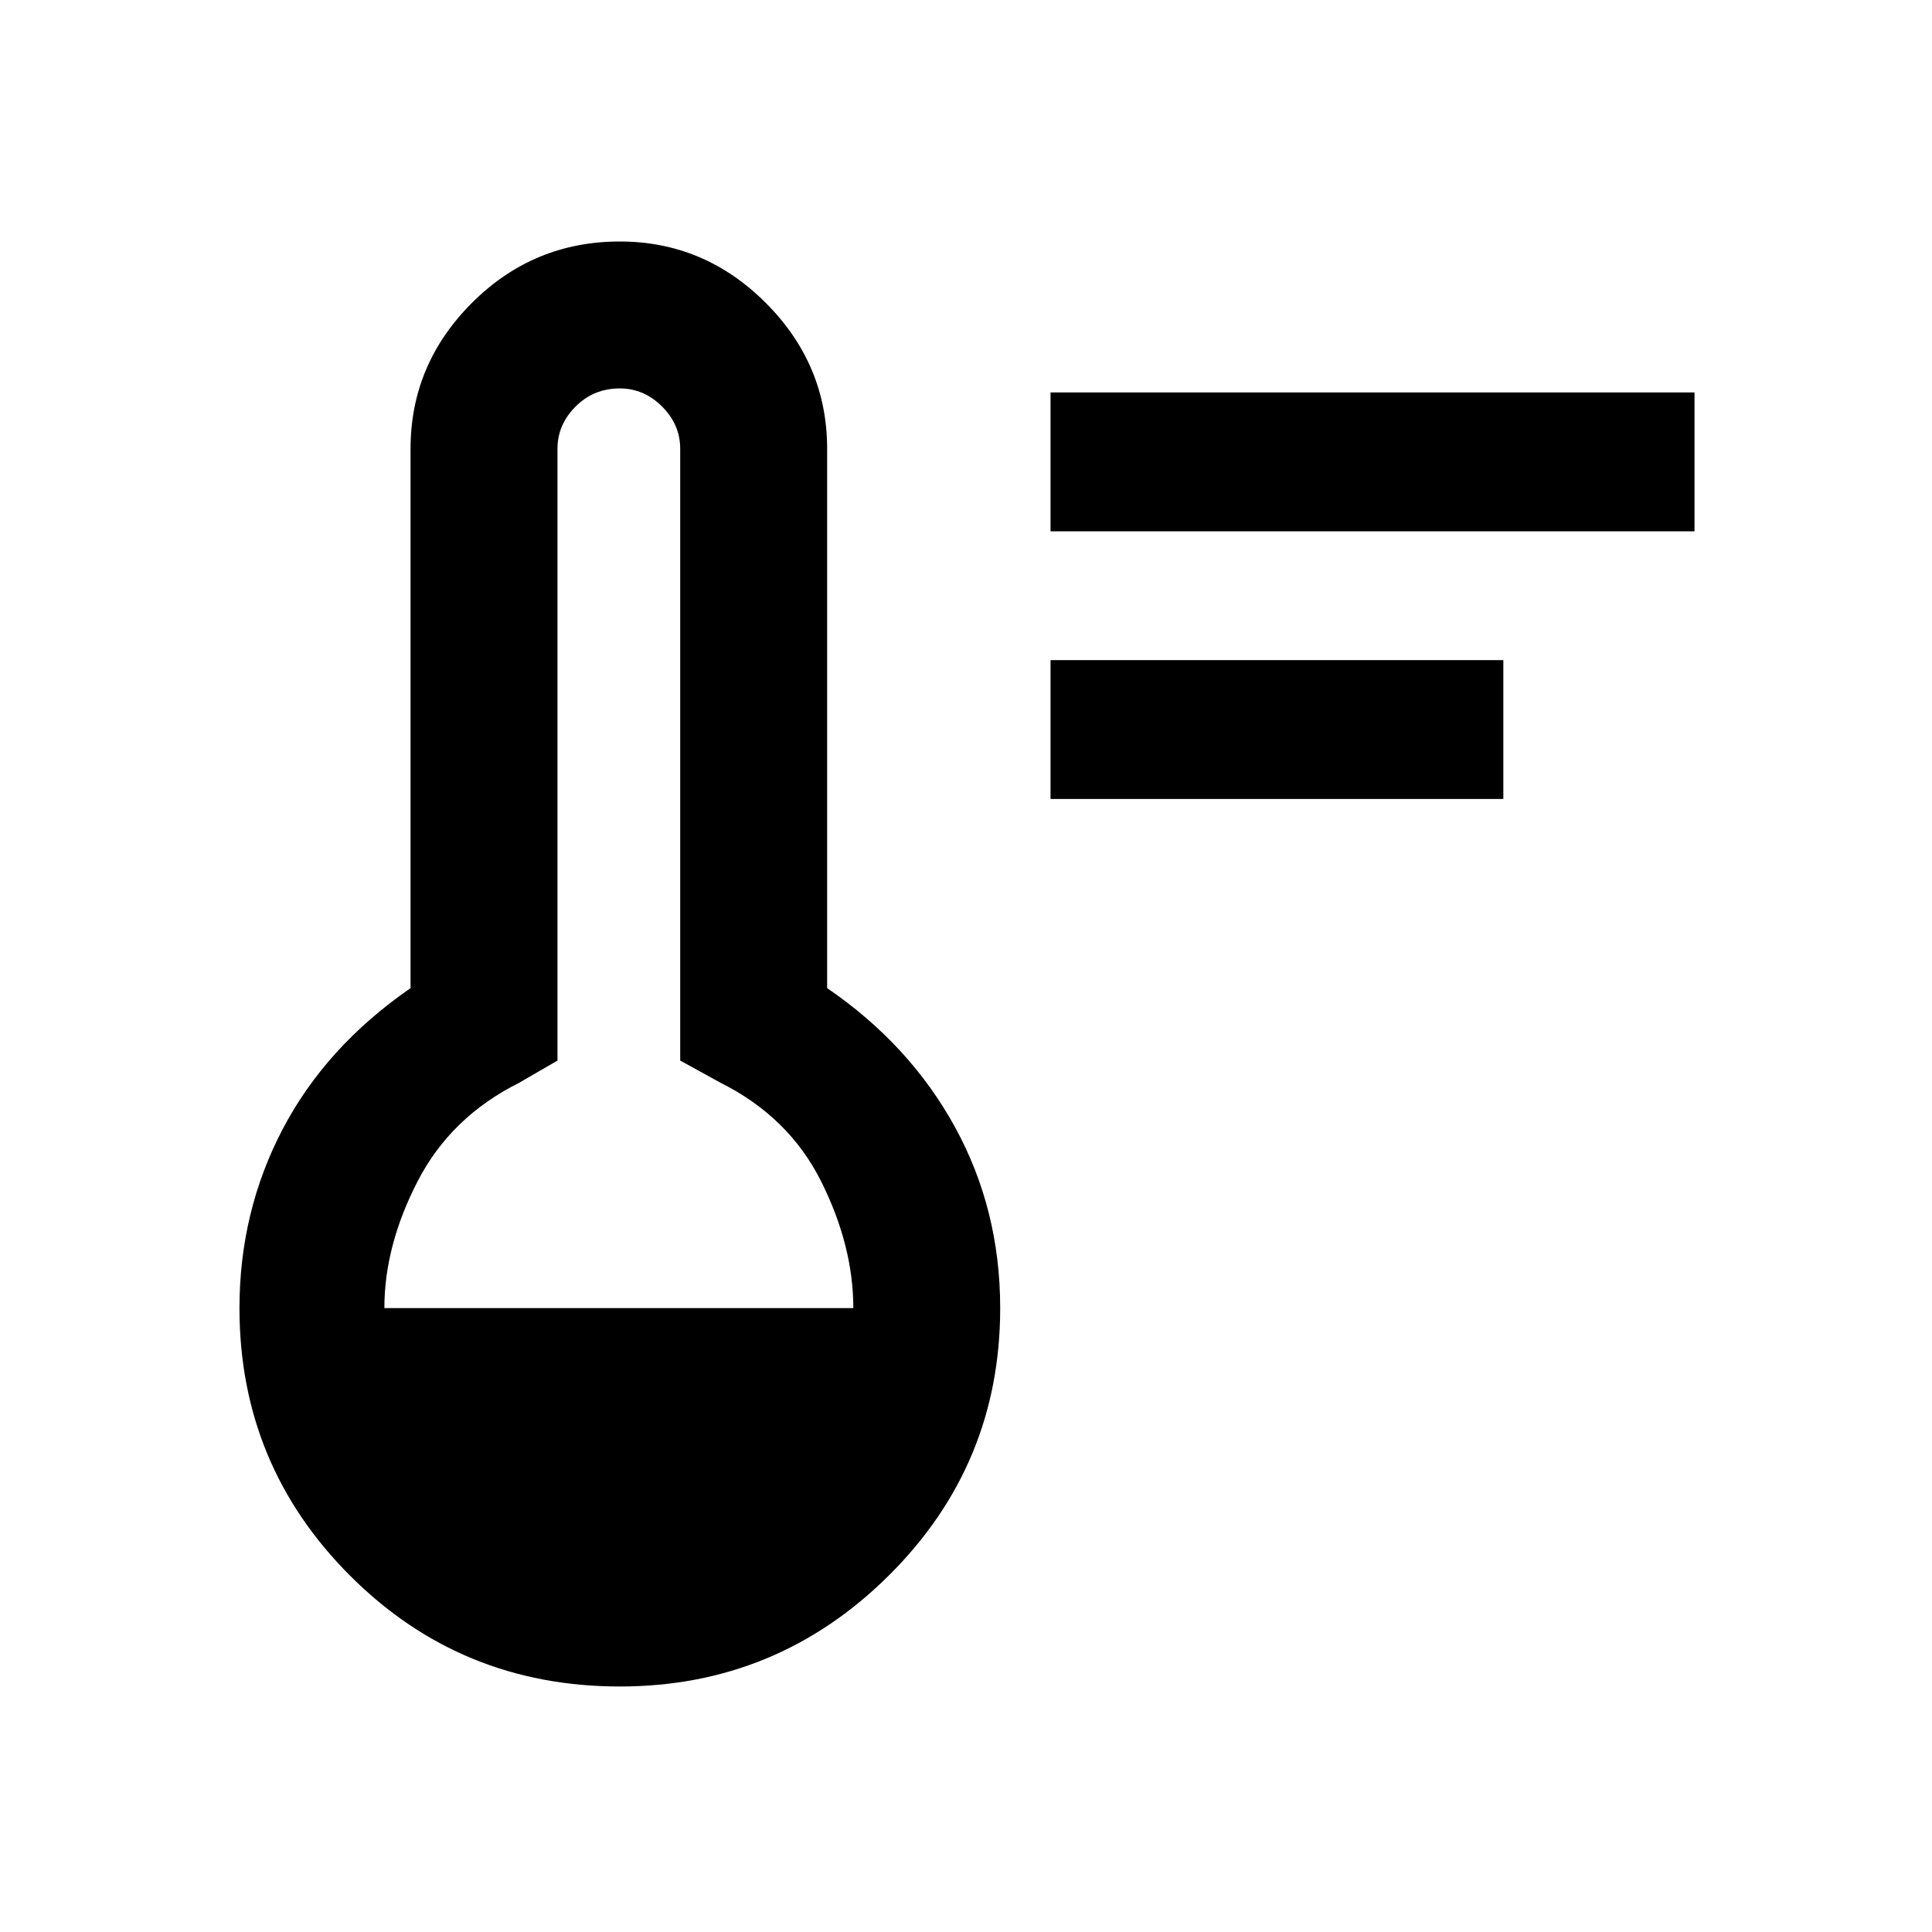 <svg xmlns="http://www.w3.org/2000/svg" height="40" width="40"><path d="M21.75 16.542V13.667H31.125V16.542ZM21.75 11V8.125H35.083V11ZM12.833 34.917Q9.542 34.917 7.25 32.625Q4.958 30.333 4.958 27.083Q4.958 25.083 5.854 23.375Q6.75 21.667 8.5 20.458V9.292Q8.5 7.542 9.771 6.271Q11.042 5 12.833 5Q14.583 5 15.854 6.271Q17.125 7.542 17.125 9.292V20.458Q18.833 21.625 19.771 23.333Q20.708 25.042 20.708 27.083Q20.708 30.333 18.396 32.625Q16.083 34.917 12.833 34.917ZM7.958 27.083H17.667Q17.667 25.792 17 24.458Q16.333 23.125 14.917 22.417L14.083 21.958V9.292Q14.083 8.792 13.708 8.417Q13.333 8.042 12.833 8.042Q12.292 8.042 11.917 8.417Q11.542 8.792 11.542 9.292V21.958L10.75 22.417Q9.333 23.125 8.646 24.458Q7.958 25.792 7.958 27.083Z"/></svg>